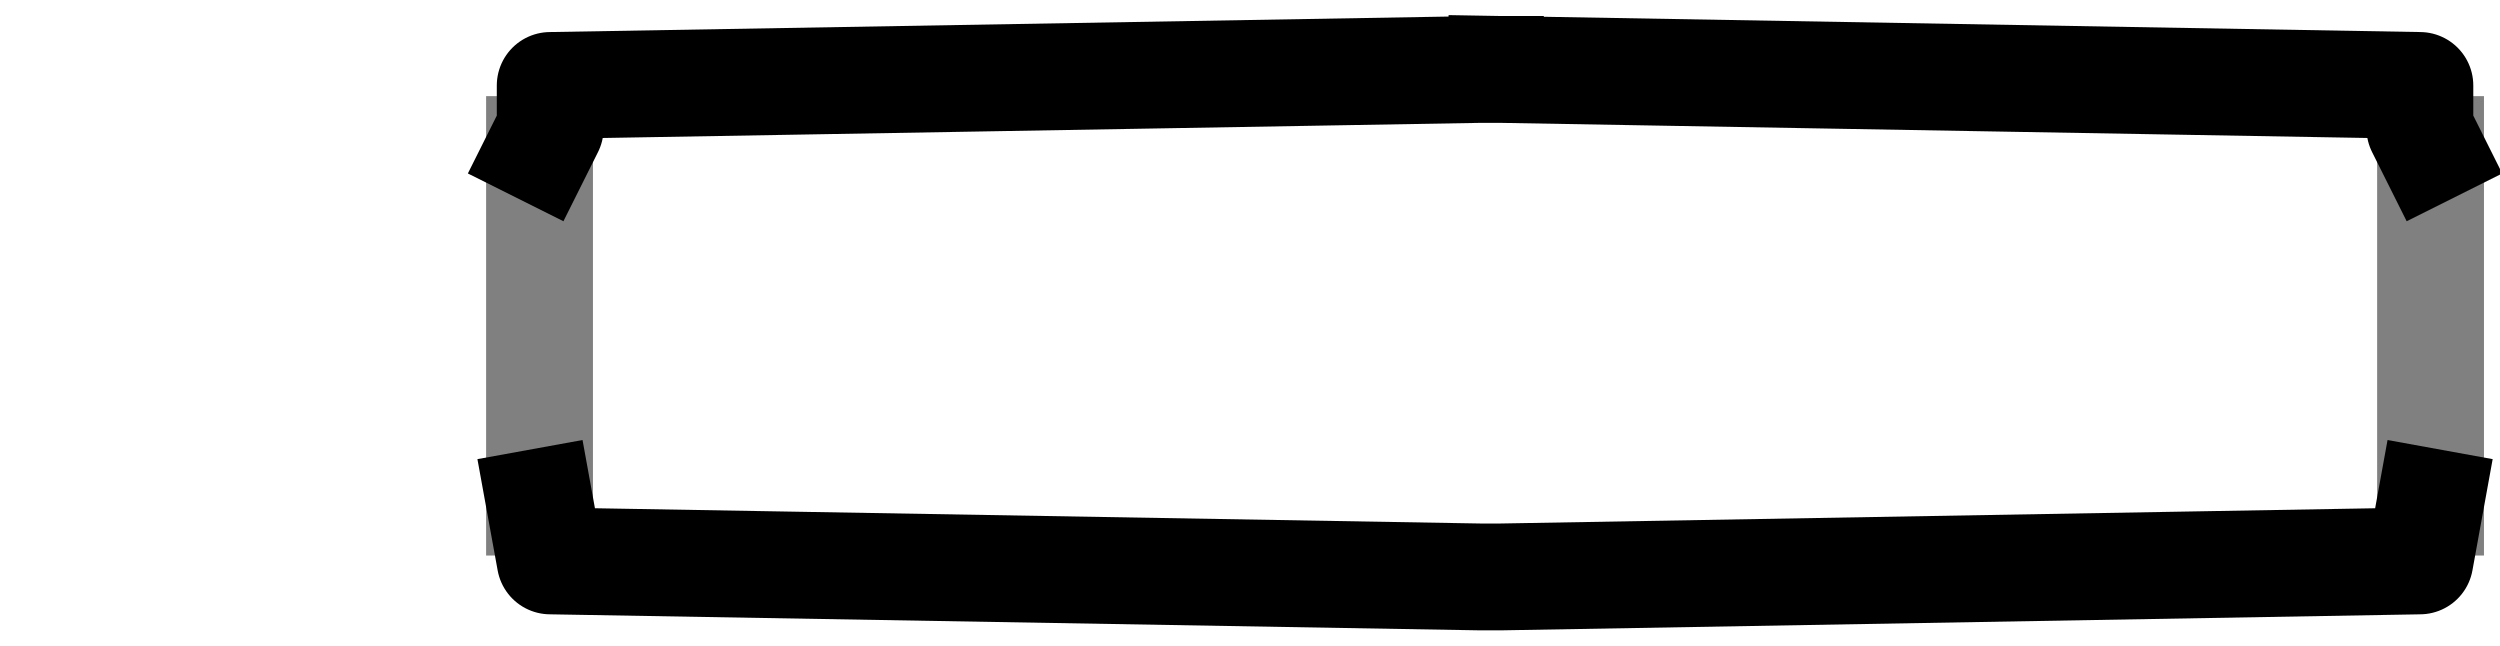 <?xml version="1.0" encoding="UTF-8" standalone="no"?>
<svg xmlns:xlink="http://www.w3.org/1999/xlink" height="6.05px" width="23.4px" xmlns="http://www.w3.org/2000/svg">
  <g transform="matrix(1.0, 0.0, 0.0, 1.0, 13.8, 2.75)">
    <path d="M0.15 -2.1 L0.25 -2.1 8.85 -1.95 8.85 -1.55 8.95 -1.35 8.95 1.95 8.85 2.5 0.25 2.65 0.15 2.65 0.05 2.65 -8.65 2.5 -8.75 1.95 -8.75 -1.35 -8.65 -1.55 -8.65 -1.95 0.05 -2.1 0.15 -2.1 M-13.8 -1.3 L-13.8 -1.5 -11.25 -1.4 -13.8 -1.3" fill="#ffffff" fill-opacity="0.0" fill-rule="evenodd" stroke="none"/>
    <path d="M0.15 -2.1 L0.05 -2.1 -8.65 -1.95 -8.65 -1.55 -8.75 -1.35 M-8.75 1.95 L-8.65 2.5 0.05 2.65 0.15 2.65 0.25 2.65 8.85 2.5 8.95 1.95 M8.95 -1.35 L8.85 -1.55 8.85 -1.95 0.25 -2.1" fill="none" stroke="#000000" stroke-linecap="square" stroke-linejoin="round" stroke-width="1.0"/>
    <path d="M-8.75 -1.35 L-8.75 1.95 M8.95 1.95 L8.95 -1.35" fill="none" stroke="#000000" stroke-linecap="square" stroke-linejoin="round" stroke-opacity="0.498" stroke-width="1.0"/>
  </g>
</svg>
